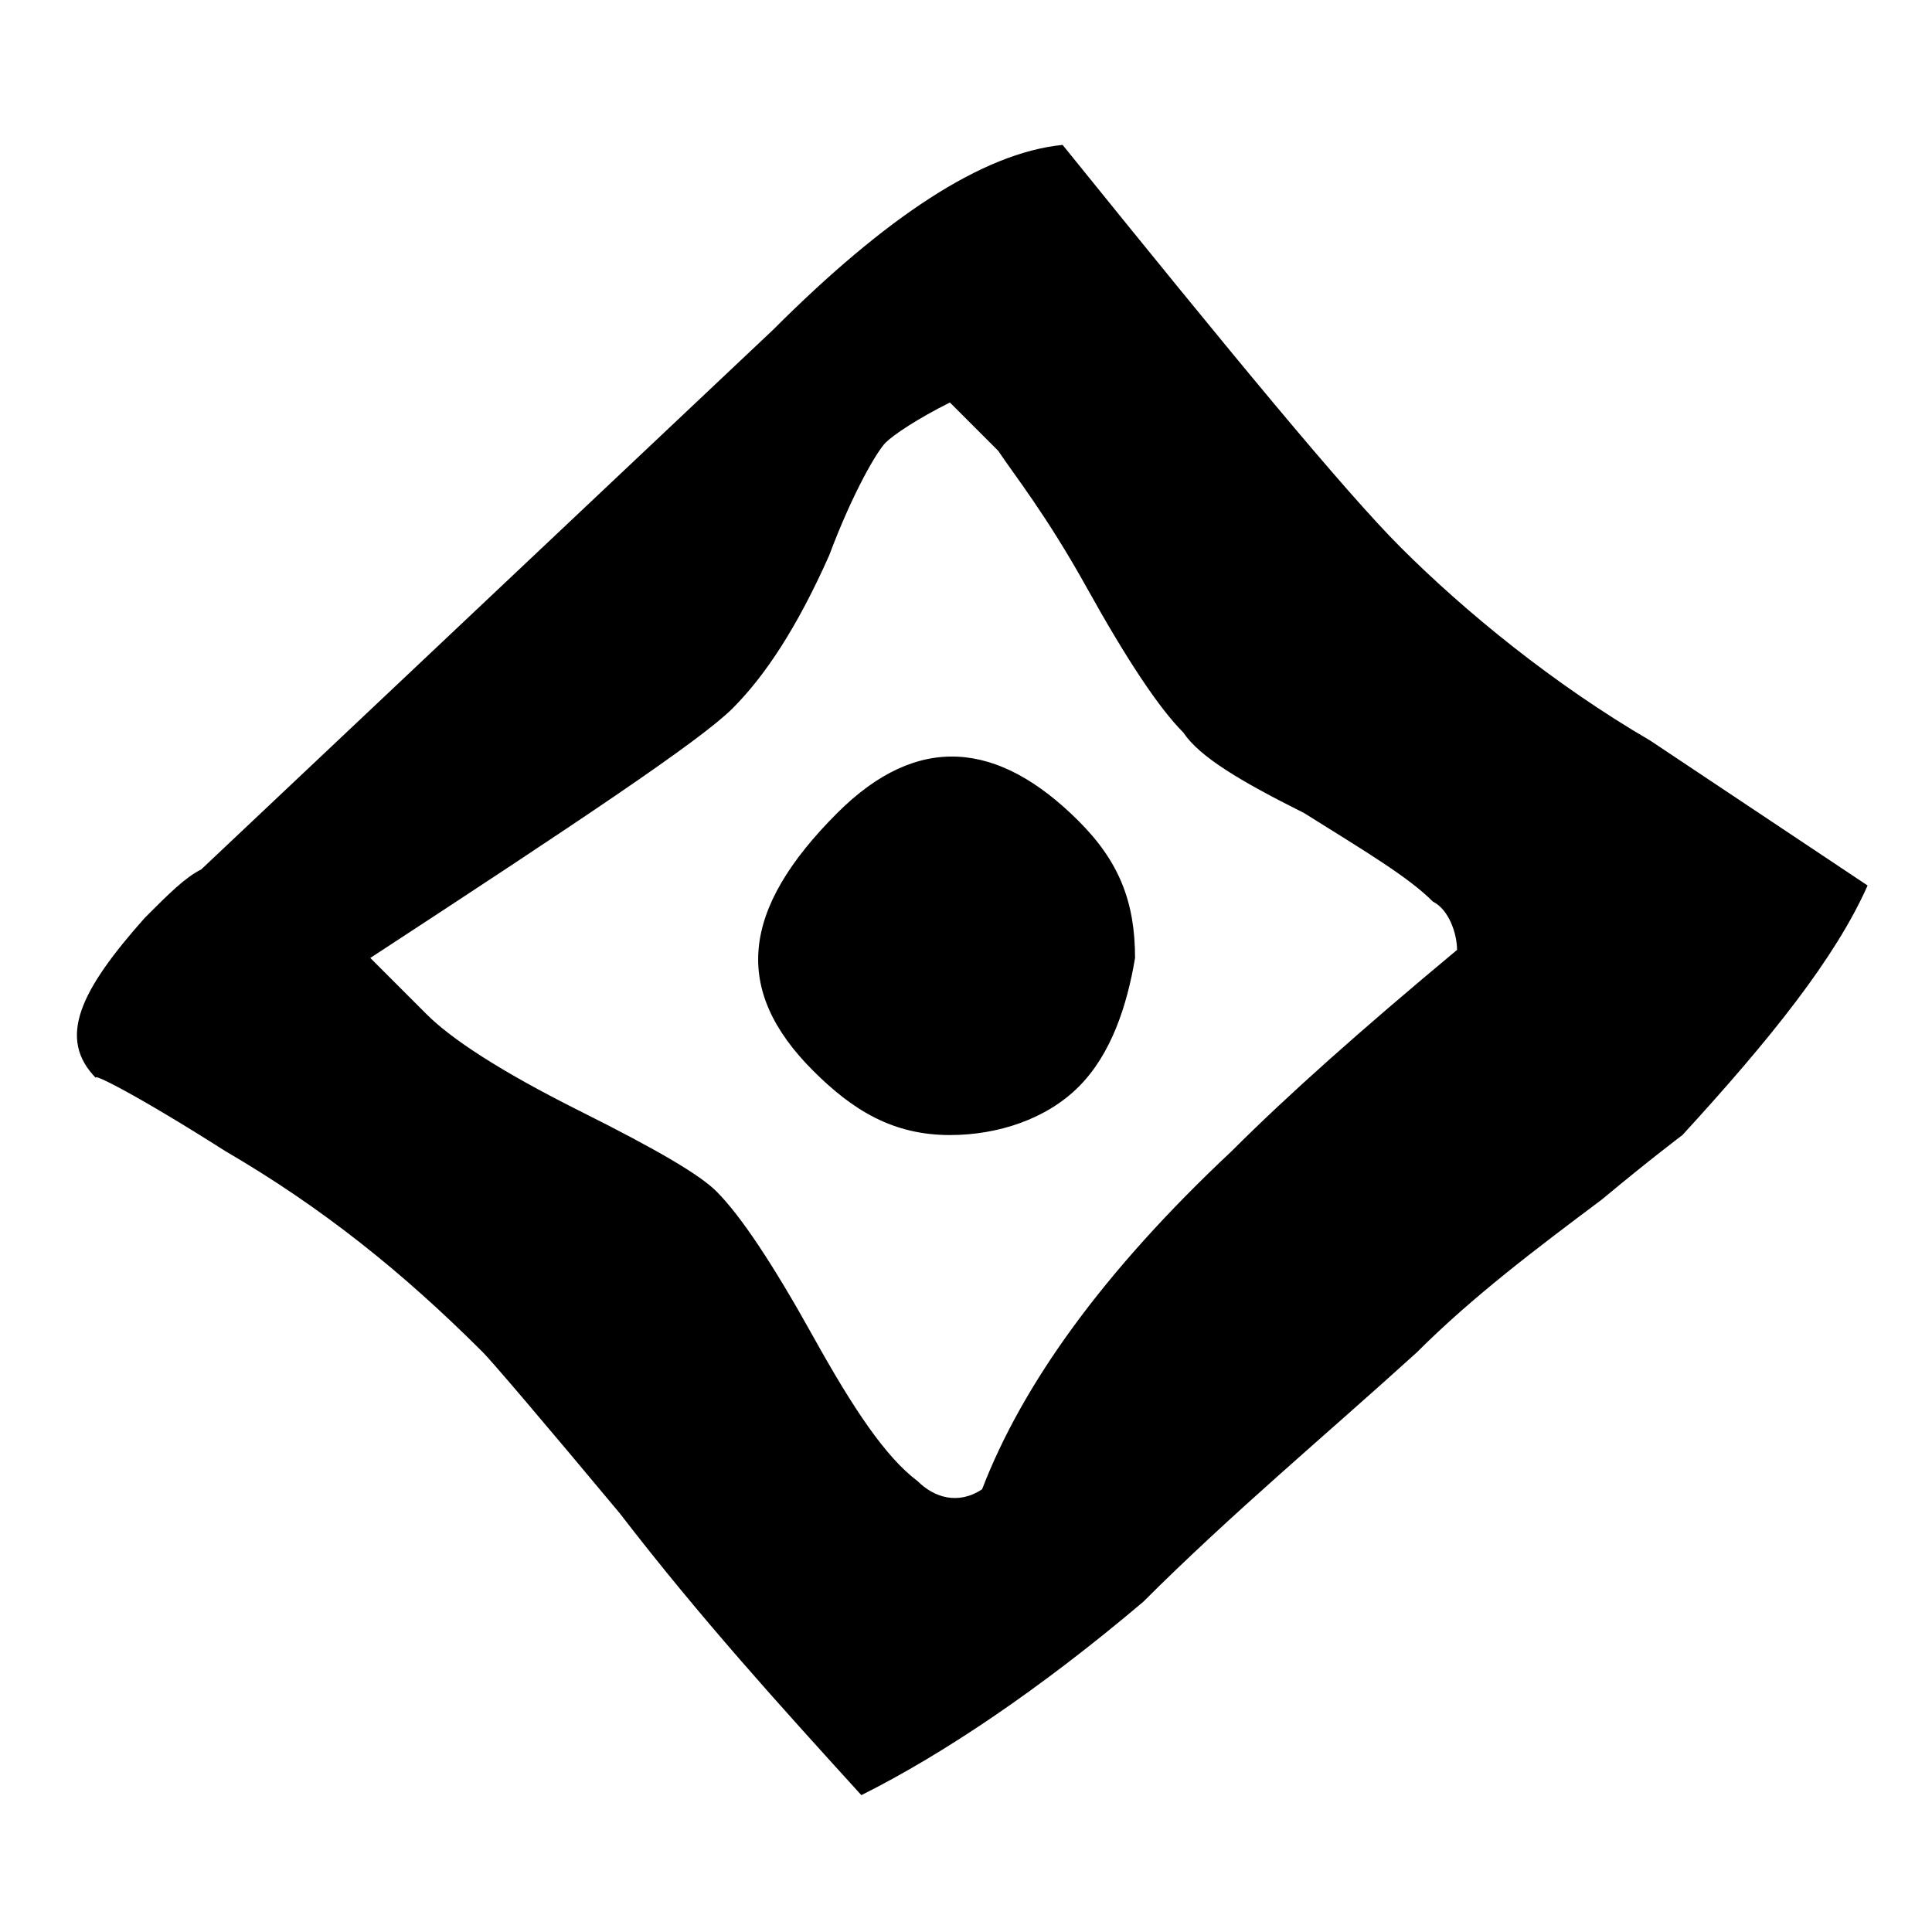 <svg version="1.1" xmlns="http://www.w3.org/2000/svg" xmlns:xlink="http://www.w3.org/1999/xlink" x="0px" y="0px"
	 viewBox="0 0 24 24" enable-background="new 0 0 24 24" xml:space="preserve">
	<path fill="currentColor" d="M20.9,14.1c0,0-0.4,0.3-1,0.8c-0.8,0.6-1.6,1.2-2.3,1.9c-1.1,1-2.3,2-3.4,3.1c-1.3,1.1-2.5,1.9-3.5,2.4c-1-1.1-2-2.2-3-3.5
		c-1-1.2-1.6-1.9-1.7-2c-1-1-2-1.8-3.2-2.5c-1.1-0.7-1.7-1-1.6-0.9c-0.5-0.5-0.2-1.1,0.6-2c0.3-0.3,0.5-0.5,0.7-0.6l7.1-6.7
		c1.4-1.4,2.6-2.2,3.6-2.3c2.1,2.6,3.5,4.3,4.2,5c0.8,0.8,1.9,1.7,3.1,2.4c0.9,0.6,1.8,1.2,2.7,1.8C22.8,11.9,22,12.9,20.9,14.1z
		 M12.2,18.5c0.5-1.3,1.5-2.7,3.1-4.2c0.7-0.7,1.6-1.5,2.8-2.5c0-0.2-0.1-0.5-0.3-0.6c-0.3-0.3-0.8-0.6-1.6-1.1
		c-0.8-0.4-1.3-0.7-1.5-1c-0.3-0.3-0.7-0.9-1.2-1.8c-0.5-0.9-0.9-1.4-1.1-1.7L11.8,5c-0.4,0.2-0.7,0.4-0.8,0.5
		c-0.1,0.1-0.4,0.6-0.7,1.4C9.9,7.8,9.5,8.4,9.1,8.8c-0.4,0.4-1.9,1.4-4.5,3.1l0.7,0.7c0.3,0.3,0.9,0.7,1.9,1.2s1.5,0.8,1.7,1
		c0.3,0.3,0.7,0.9,1.2,1.8c0.5,0.9,0.9,1.5,1.3,1.8C11.6,18.6,11.9,18.7,12.2,18.5z M13.4,13.5c-0.4,0.4-1,0.6-1.6,0.6
		c-0.7,0-1.2-0.3-1.7-0.8c-1-1-0.9-2,0.3-3.2c1-1,2-0.9,3,0.1c0.5,0.5,0.7,1,0.7,1.7C14,12.5,13.8,13.1,13.4,13.5z"/>
</svg>
